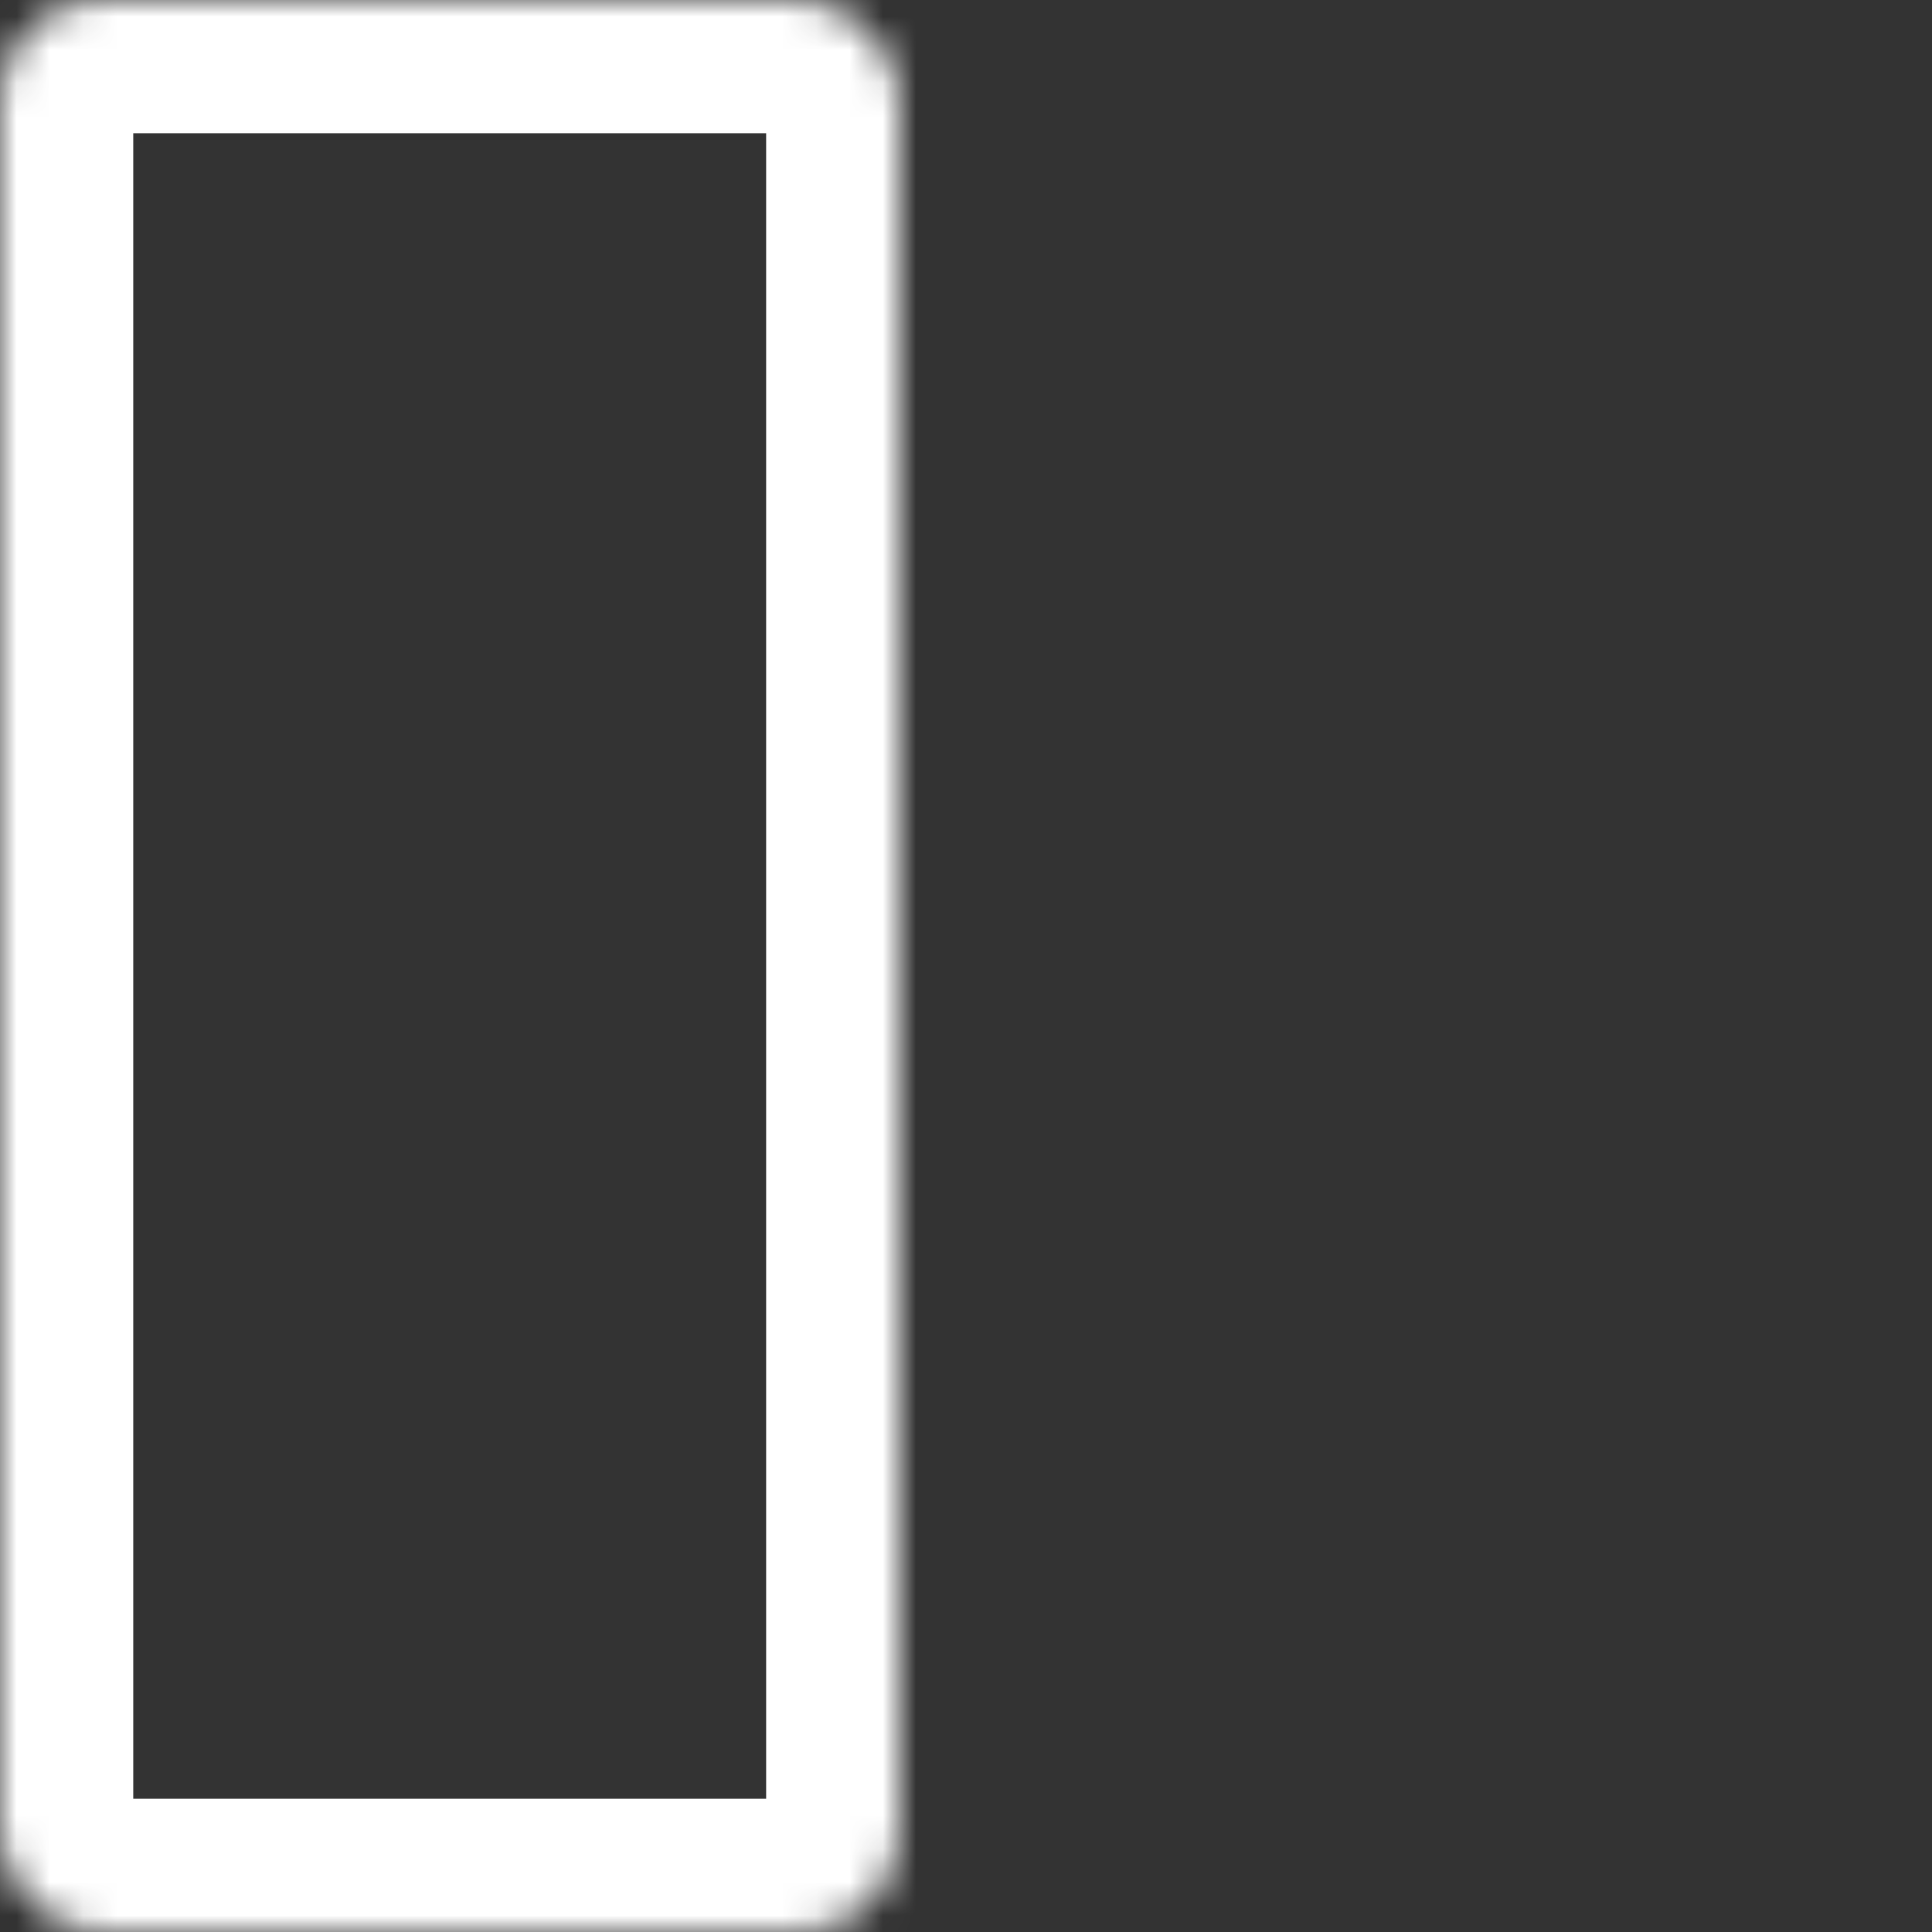 <svg width="58" height="58" viewBox="0 0 58 58" fill="none" xmlns="http://www.w3.org/2000/svg">
<rect x="0" y="0" width="58" height="58" fill="#333333" stroke="none"/>
<mask id="path-1-inside-1" fill="white">
<rect x="31" width="27" height="27" rx="3"/>
</mask>
<rect x="31" width="27" height="27" rx="3" stroke="white" stroke-width="8" mask="url(#path-1-inside-1)"/>
<mask id="path-2-inside-2" fill="white">
<rect x="31" y="31" width="27" height="27" rx="3"/>
</mask>
<rect x="31" y="31" width="27" height="27" rx="3" stroke="white" stroke-width="8" mask="url(#path-2-inside-2)"/>
<mask id="path-3-inside-3" fill="white">
<rect width="27" height="58" rx="3"/>
</mask>
<rect width="27" height="58" rx="3" stroke="white" stroke-width="8" mask="url(#path-3-inside-3)"/>
</svg>
